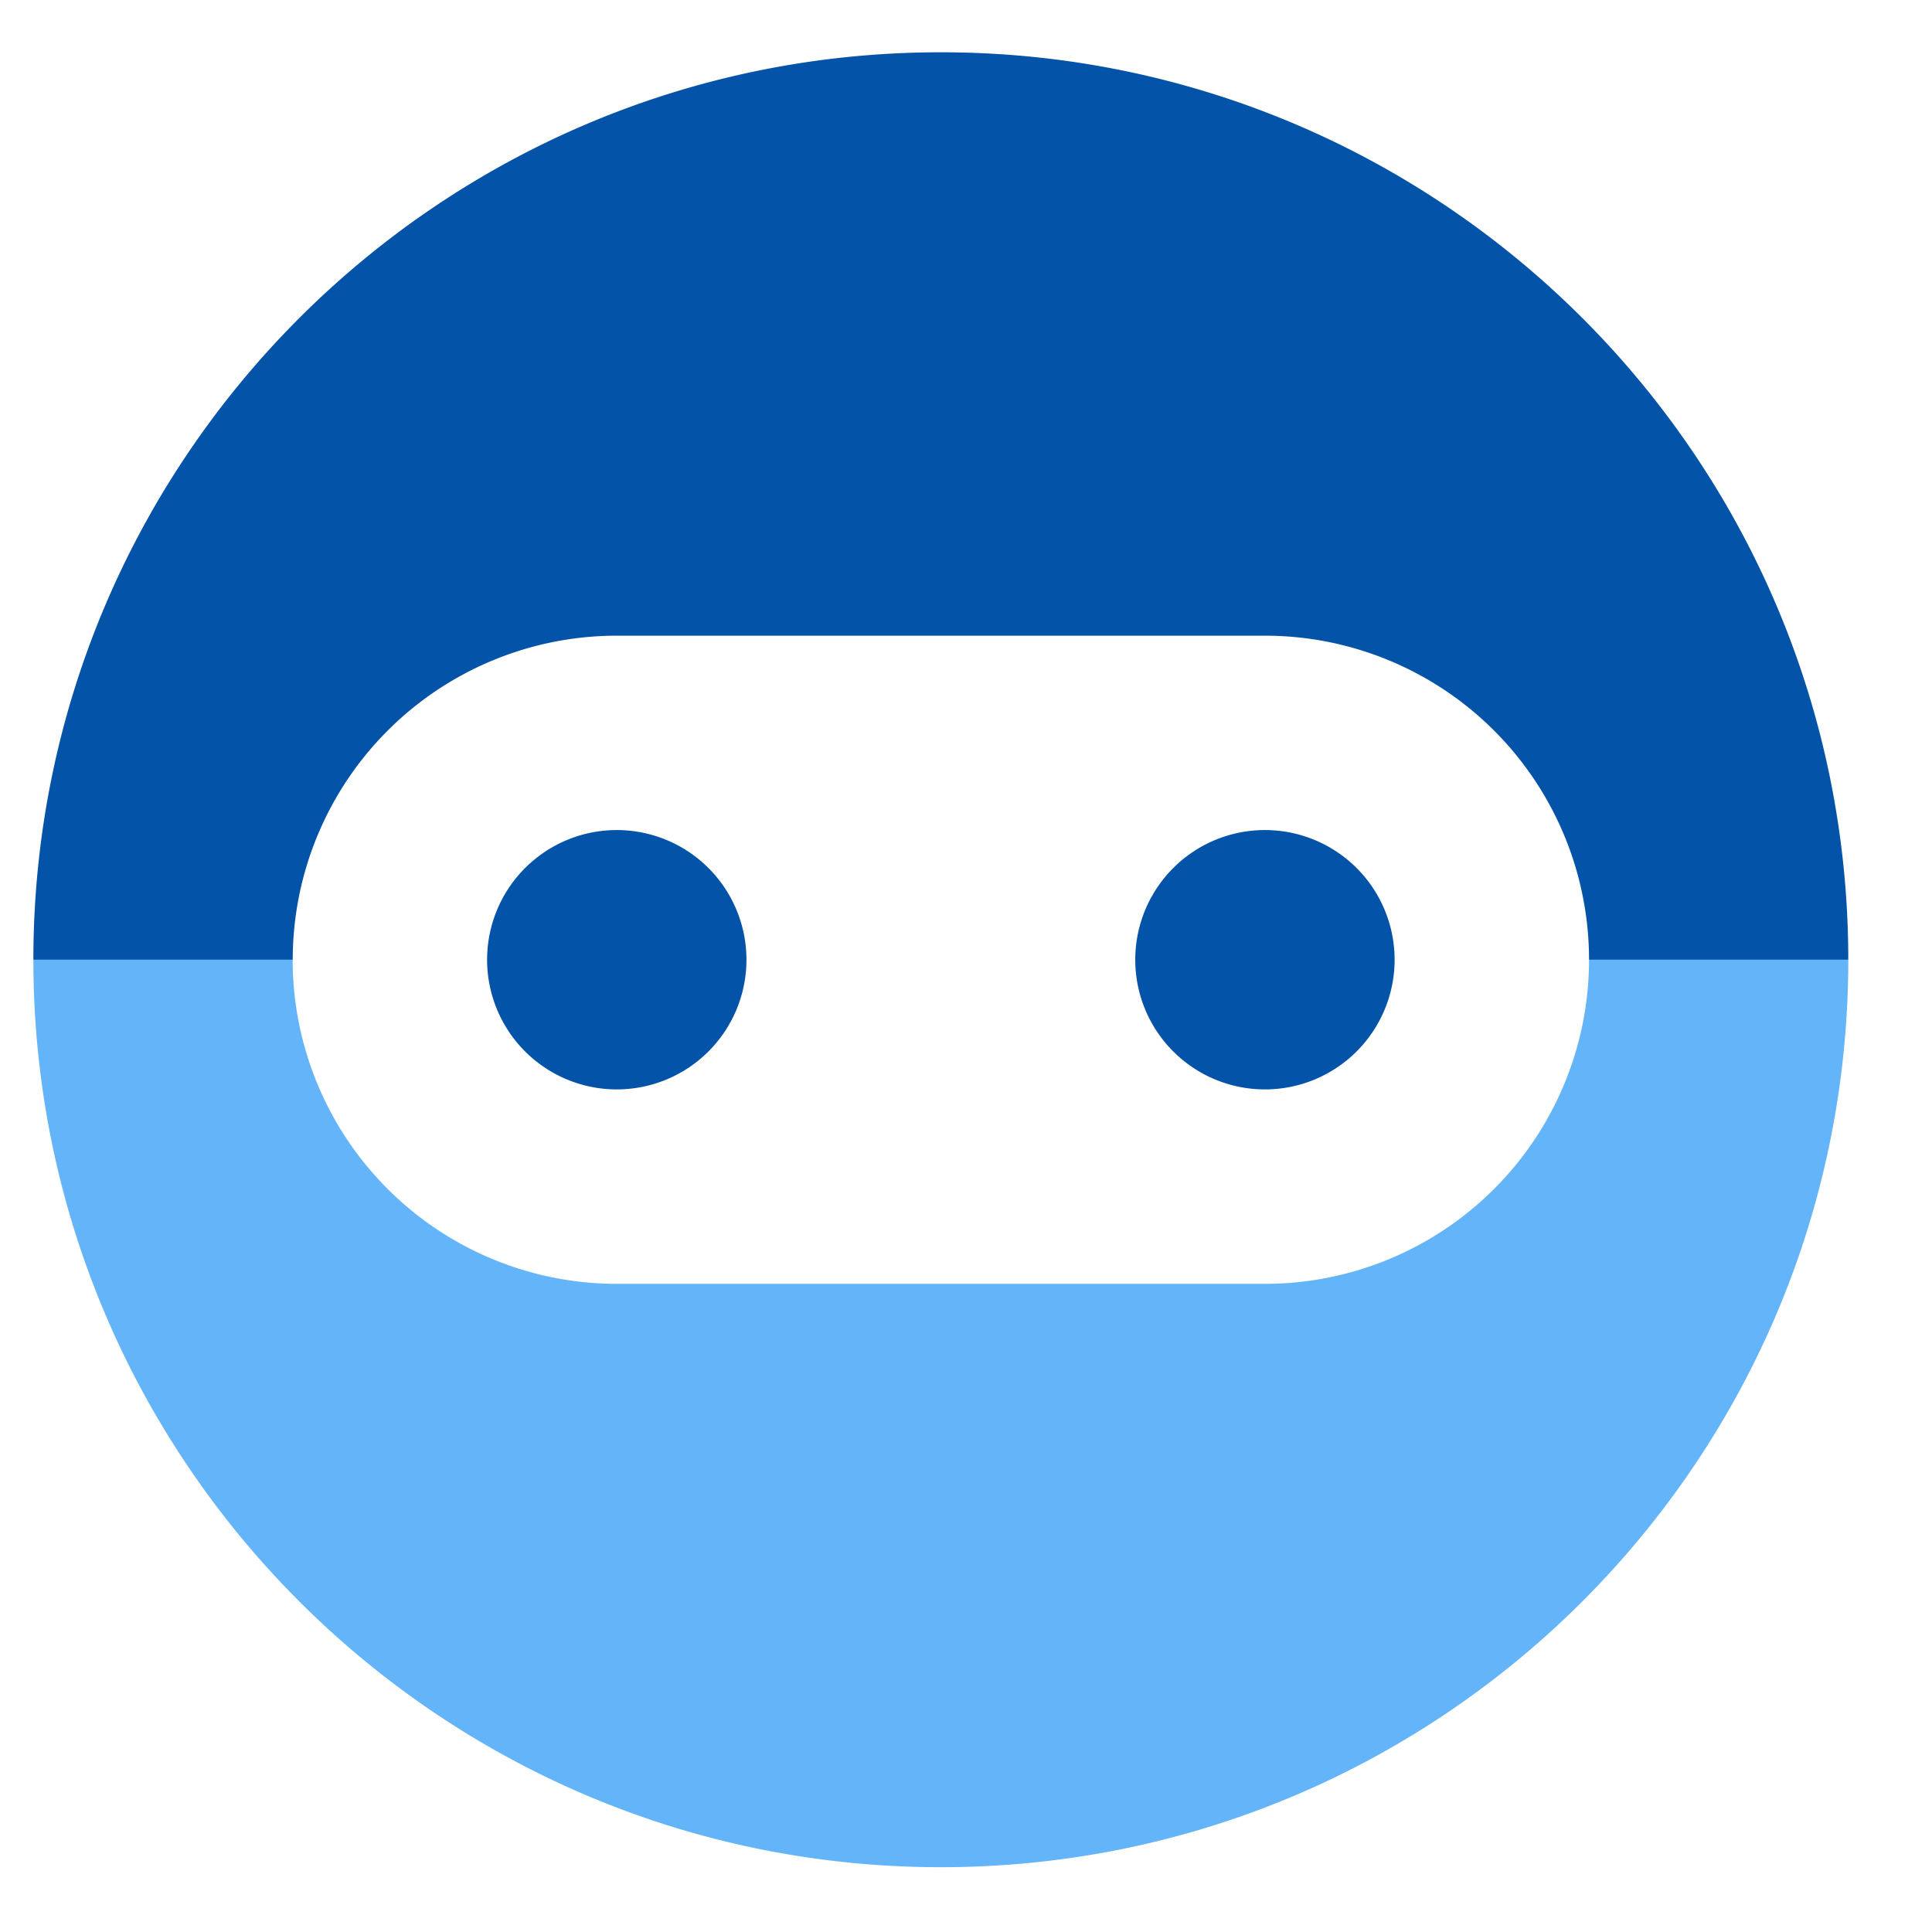 <svg xmlns="http://www.w3.org/2000/svg" width="33" height="33" fill="none" viewBox="0 0 33 33"><g clip-path="url(#a)"><path fill="#64B4FA" d="M4.999 16.393H.57c0 8.558 6.942 15.5 15.5 15.5s15.5-6.942 15.5-15.5h-4.428a5.536 5.536 0 0 1-5.536 5.536H10.535a5.536 5.536 0 0 1-5.536-5.536"/><path fill="#0353A8" d="M27.142 16.393h4.428c0-8.558-6.942-15.5-15.5-15.5v9.965h5.536a5.536 5.536 0 0 1 5.536 5.535M16.07 10.858V.893C7.512.893.57 7.835.57 16.393H5a5.536 5.536 0 0 1 5.536-5.535zM21.606 18.608a2.214 2.214 0 1 0 0-4.43 2.214 2.214 0 0 0 0 4.43M10.535 18.608a2.214 2.214 0 1 0 0-4.43 2.214 2.214 0 0 0 0 4.43"/></g><defs><clipPath id="a"><path fill="#fff" d="M.07.393h32v32h-32z"/></clipPath></defs></svg>